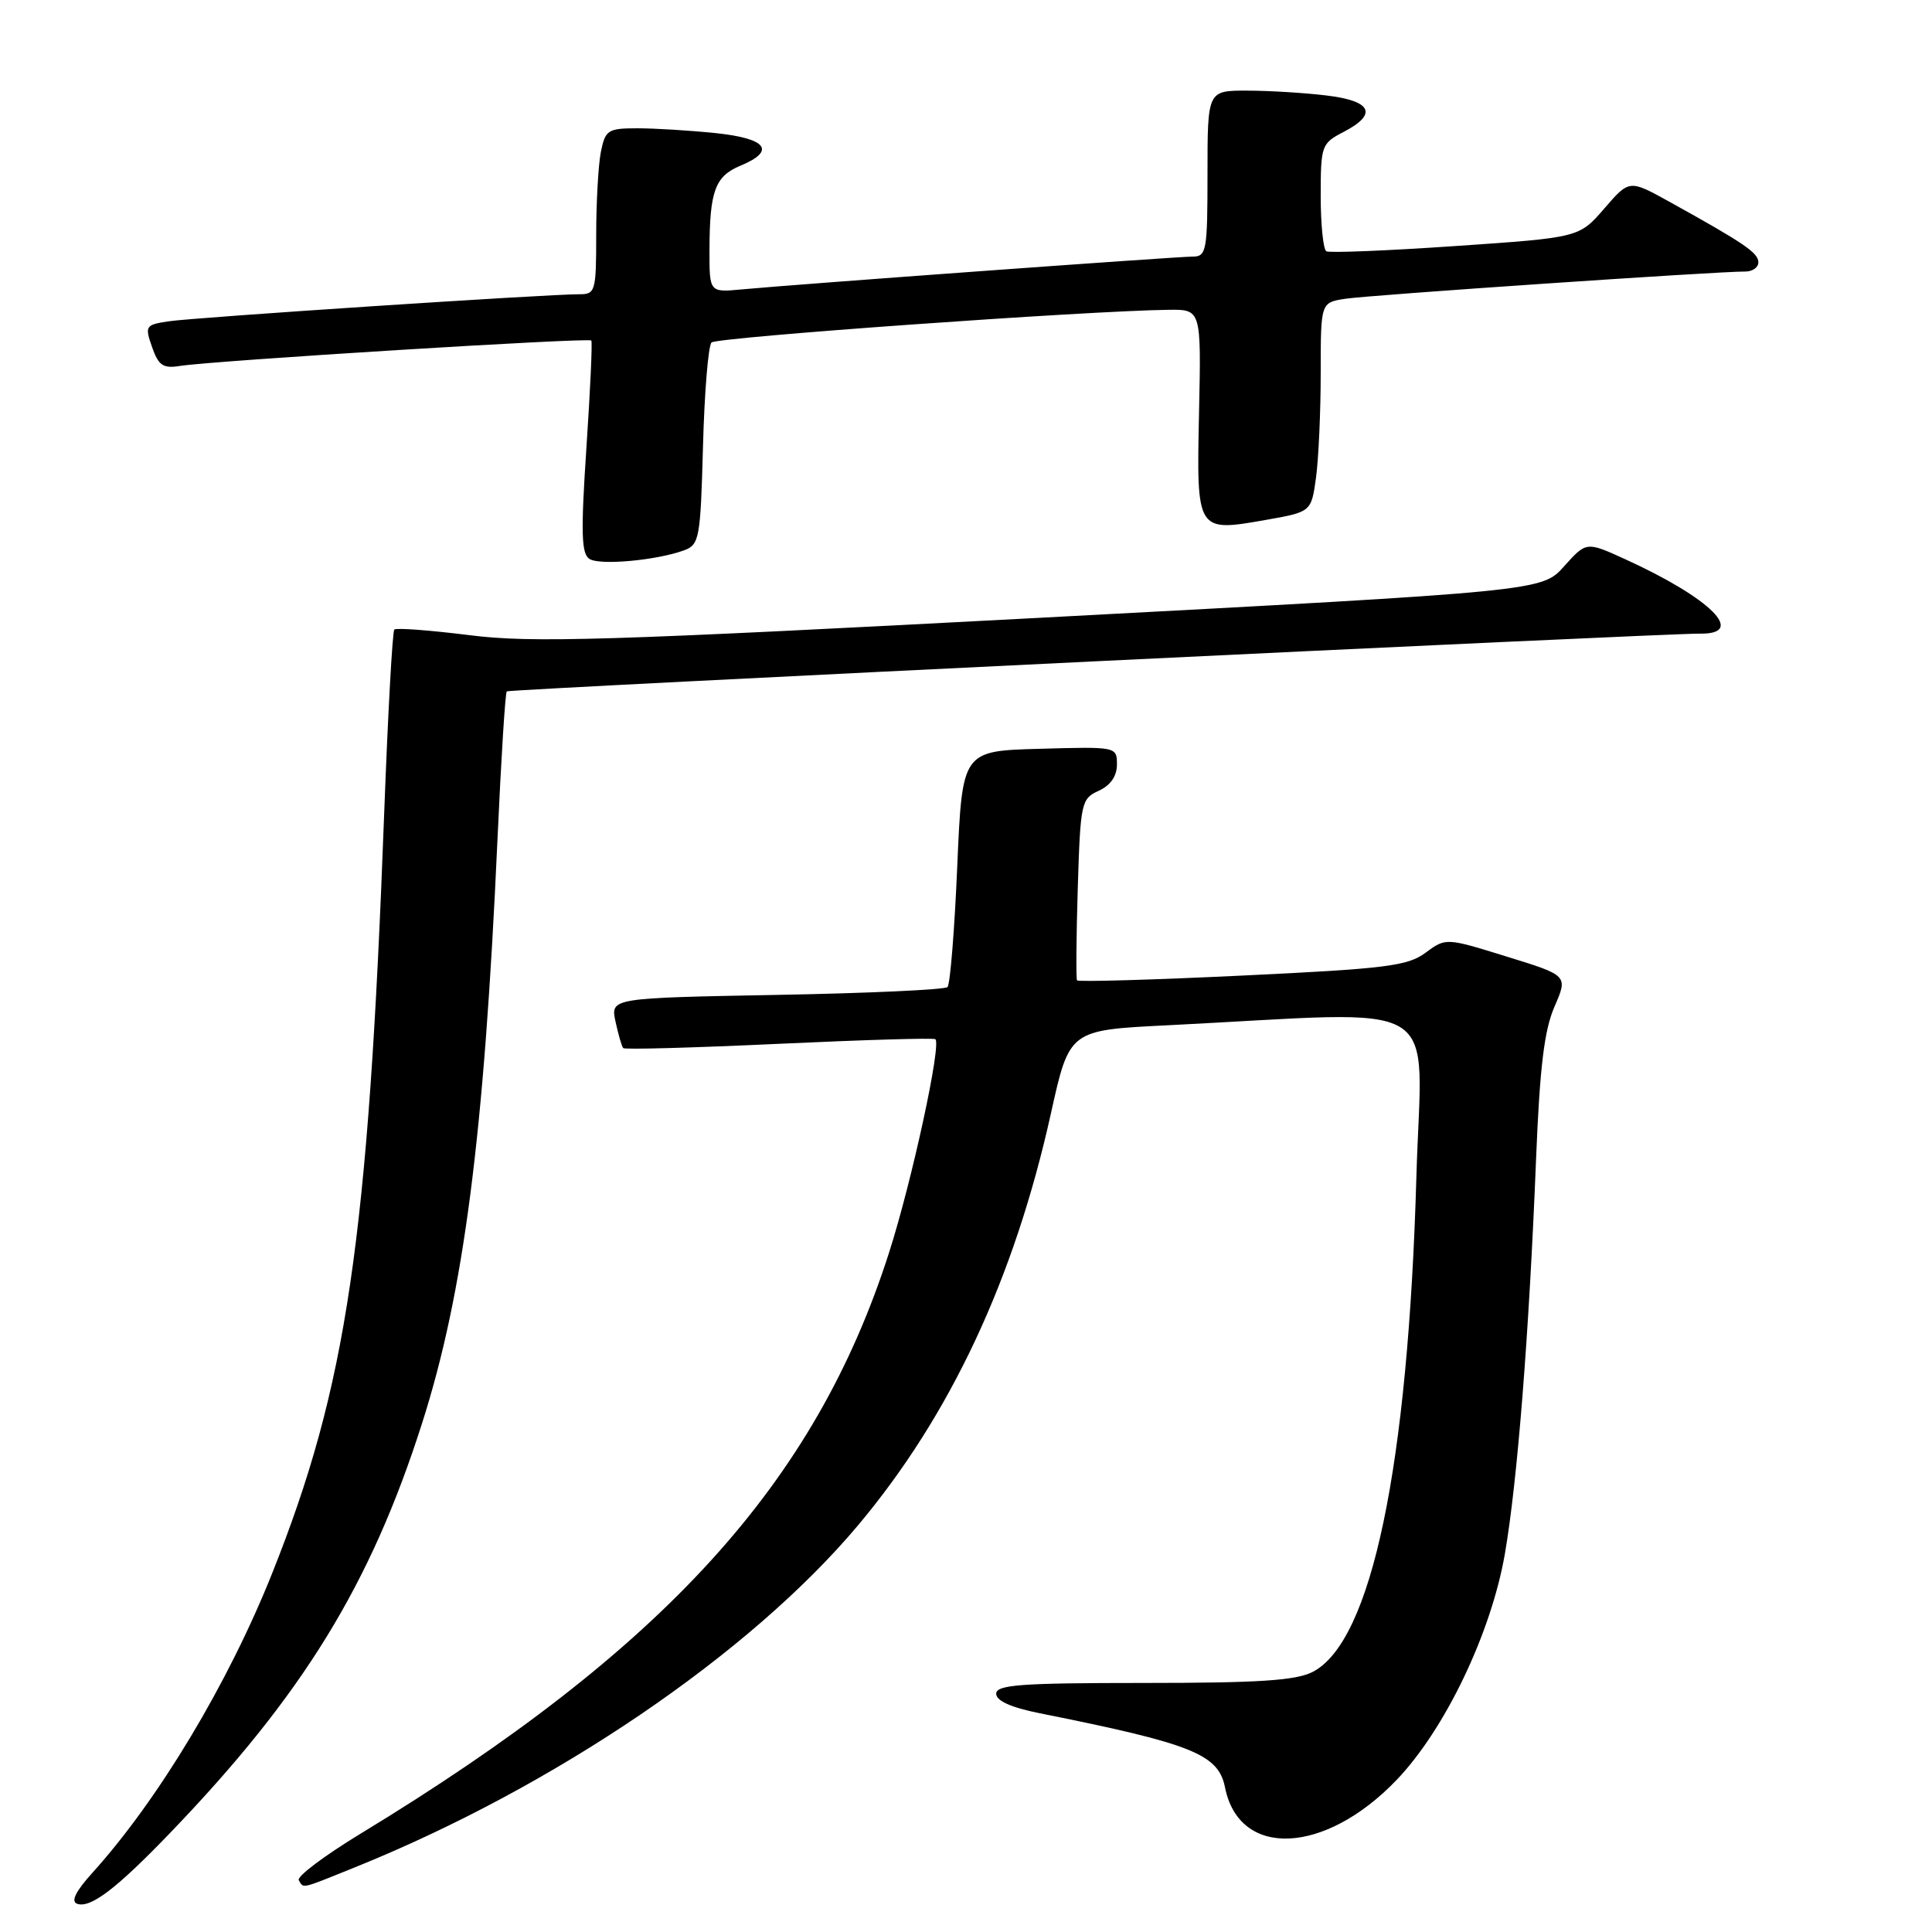 <?xml version="1.0" encoding="UTF-8" standalone="no"?>
<!DOCTYPE svg PUBLIC "-//W3C//DTD SVG 1.1//EN" "http://www.w3.org/Graphics/SVG/1.1/DTD/svg11.dtd" >
<svg xmlns="http://www.w3.org/2000/svg" xmlns:xlink="http://www.w3.org/1999/xlink" version="1.1" viewBox="0 0 256 256">
 <g >
 <path fill="currentColor"
d=" M 22.58 242.83 C 40.12 224.59 49.10 209.98 55.92 188.61 C 61.47 171.24 64.15 150.51 65.92 111.19 C 66.40 100.57 66.95 91.76 67.15 91.61 C 67.54 91.31 220.91 83.89 225.25 83.96 C 231.49 84.05 226.68 79.27 215.35 74.10 C 210.20 71.75 210.20 71.75 207.25 75.04 C 204.31 78.33 204.31 78.33 137.99 81.85 C 80.19 84.91 70.44 85.21 62.18 84.16 C 56.97 83.51 52.50 83.17 52.25 83.42 C 52.00 83.67 51.40 94.59 50.91 107.68 C 48.80 164.45 45.96 183.68 36.05 208.50 C 30.23 223.08 21.00 238.46 12.24 248.16 C 10.02 250.61 9.36 251.96 10.22 252.26 C 11.99 252.89 15.45 250.25 22.58 242.83 Z  M 47.08 247.41 C 73.48 236.75 99.37 219.15 113.67 202.14 C 125.91 187.57 134.40 169.46 139.26 147.50 C 141.70 136.50 141.70 136.50 154.60 135.86 C 192.20 133.98 188.37 131.65 187.68 155.90 C 186.58 194.38 181.75 217.49 173.95 221.53 C 171.72 222.68 166.81 223.00 151.55 223.00 C 135.27 223.00 132.00 223.24 132.00 224.43 C 132.00 225.37 133.97 226.25 137.75 227.01 C 157.99 231.06 161.44 232.44 162.32 236.84 C 164.20 246.27 175.52 245.79 185.04 235.87 C 191.46 229.17 197.57 216.43 199.40 205.92 C 201.06 196.33 202.61 176.84 203.54 153.50 C 204.03 141.40 204.62 136.50 205.98 133.38 C 207.77 129.26 207.77 129.26 199.67 126.76 C 191.58 124.25 191.58 124.25 188.88 126.25 C 186.50 128.01 183.62 128.36 164.57 129.27 C 152.69 129.84 142.85 130.12 142.71 129.90 C 142.57 129.68 142.61 124.18 142.81 117.69 C 143.16 106.34 143.27 105.83 145.59 104.78 C 147.15 104.07 148.00 102.84 148.00 101.30 C 148.00 98.94 147.95 98.93 137.75 99.22 C 127.50 99.50 127.50 99.50 126.84 114.82 C 126.48 123.25 125.90 130.44 125.55 130.79 C 125.20 131.14 115.01 131.61 102.90 131.83 C 80.89 132.24 80.89 132.24 81.56 135.37 C 81.93 137.09 82.39 138.67 82.58 138.88 C 82.77 139.09 92.05 138.83 103.21 138.31 C 114.37 137.79 123.70 137.51 123.94 137.70 C 124.77 138.35 120.85 156.46 117.81 165.96 C 108.04 196.52 88.06 218.49 47.78 242.97 C 42.98 245.89 39.29 248.66 39.59 249.14 C 40.27 250.25 39.70 250.39 47.08 247.41 Z  M 90.65 72.92 C 92.67 72.17 92.82 71.35 93.15 59.15 C 93.34 52.01 93.85 45.81 94.28 45.38 C 94.98 44.69 143.87 41.19 154.84 41.05 C 159.17 41.00 159.17 41.00 158.88 54.60 C 158.54 70.54 158.52 70.51 167.74 68.89 C 173.75 67.83 173.75 67.83 174.38 63.28 C 174.72 60.77 175.00 54.53 175.00 49.41 C 175.00 40.09 175.00 40.09 178.25 39.59 C 181.40 39.10 227.73 35.95 231.25 35.98 C 232.21 35.99 233.00 35.44 232.99 34.75 C 232.99 33.50 231.12 32.23 221.20 26.73 C 215.89 23.79 215.89 23.79 212.57 27.64 C 209.24 31.48 209.24 31.48 192.87 32.60 C 183.87 33.22 176.16 33.53 175.75 33.30 C 175.34 33.07 175.00 29.77 175.00 25.97 C 175.00 19.29 175.11 19.00 178.00 17.50 C 182.60 15.12 181.79 13.37 175.75 12.65 C 172.86 12.30 168.14 12.01 165.25 12.01 C 160.00 12.00 160.00 12.00 160.00 23.00 C 160.00 33.29 159.87 34.00 158.02 34.00 C 155.92 34.00 105.40 37.68 98.25 38.35 C 94.00 38.75 94.00 38.75 94.01 33.13 C 94.03 25.31 94.75 23.35 98.10 21.96 C 102.86 19.99 101.63 18.35 94.85 17.64 C 91.47 17.29 86.80 17.00 84.48 17.00 C 80.54 17.00 80.21 17.22 79.62 20.12 C 79.28 21.84 79.00 26.79 79.00 31.12 C 79.00 38.63 78.89 39.00 76.75 38.99 C 72.68 38.97 25.57 42.07 22.31 42.58 C 19.27 43.04 19.17 43.20 20.15 45.99 C 21.00 48.43 21.61 48.85 23.83 48.49 C 28.25 47.79 78.05 44.71 78.35 45.12 C 78.51 45.33 78.21 51.74 77.70 59.37 C 76.95 70.64 77.03 73.40 78.12 74.07 C 79.53 74.94 87.01 74.25 90.65 72.92 Z "/>
</g>
</svg>